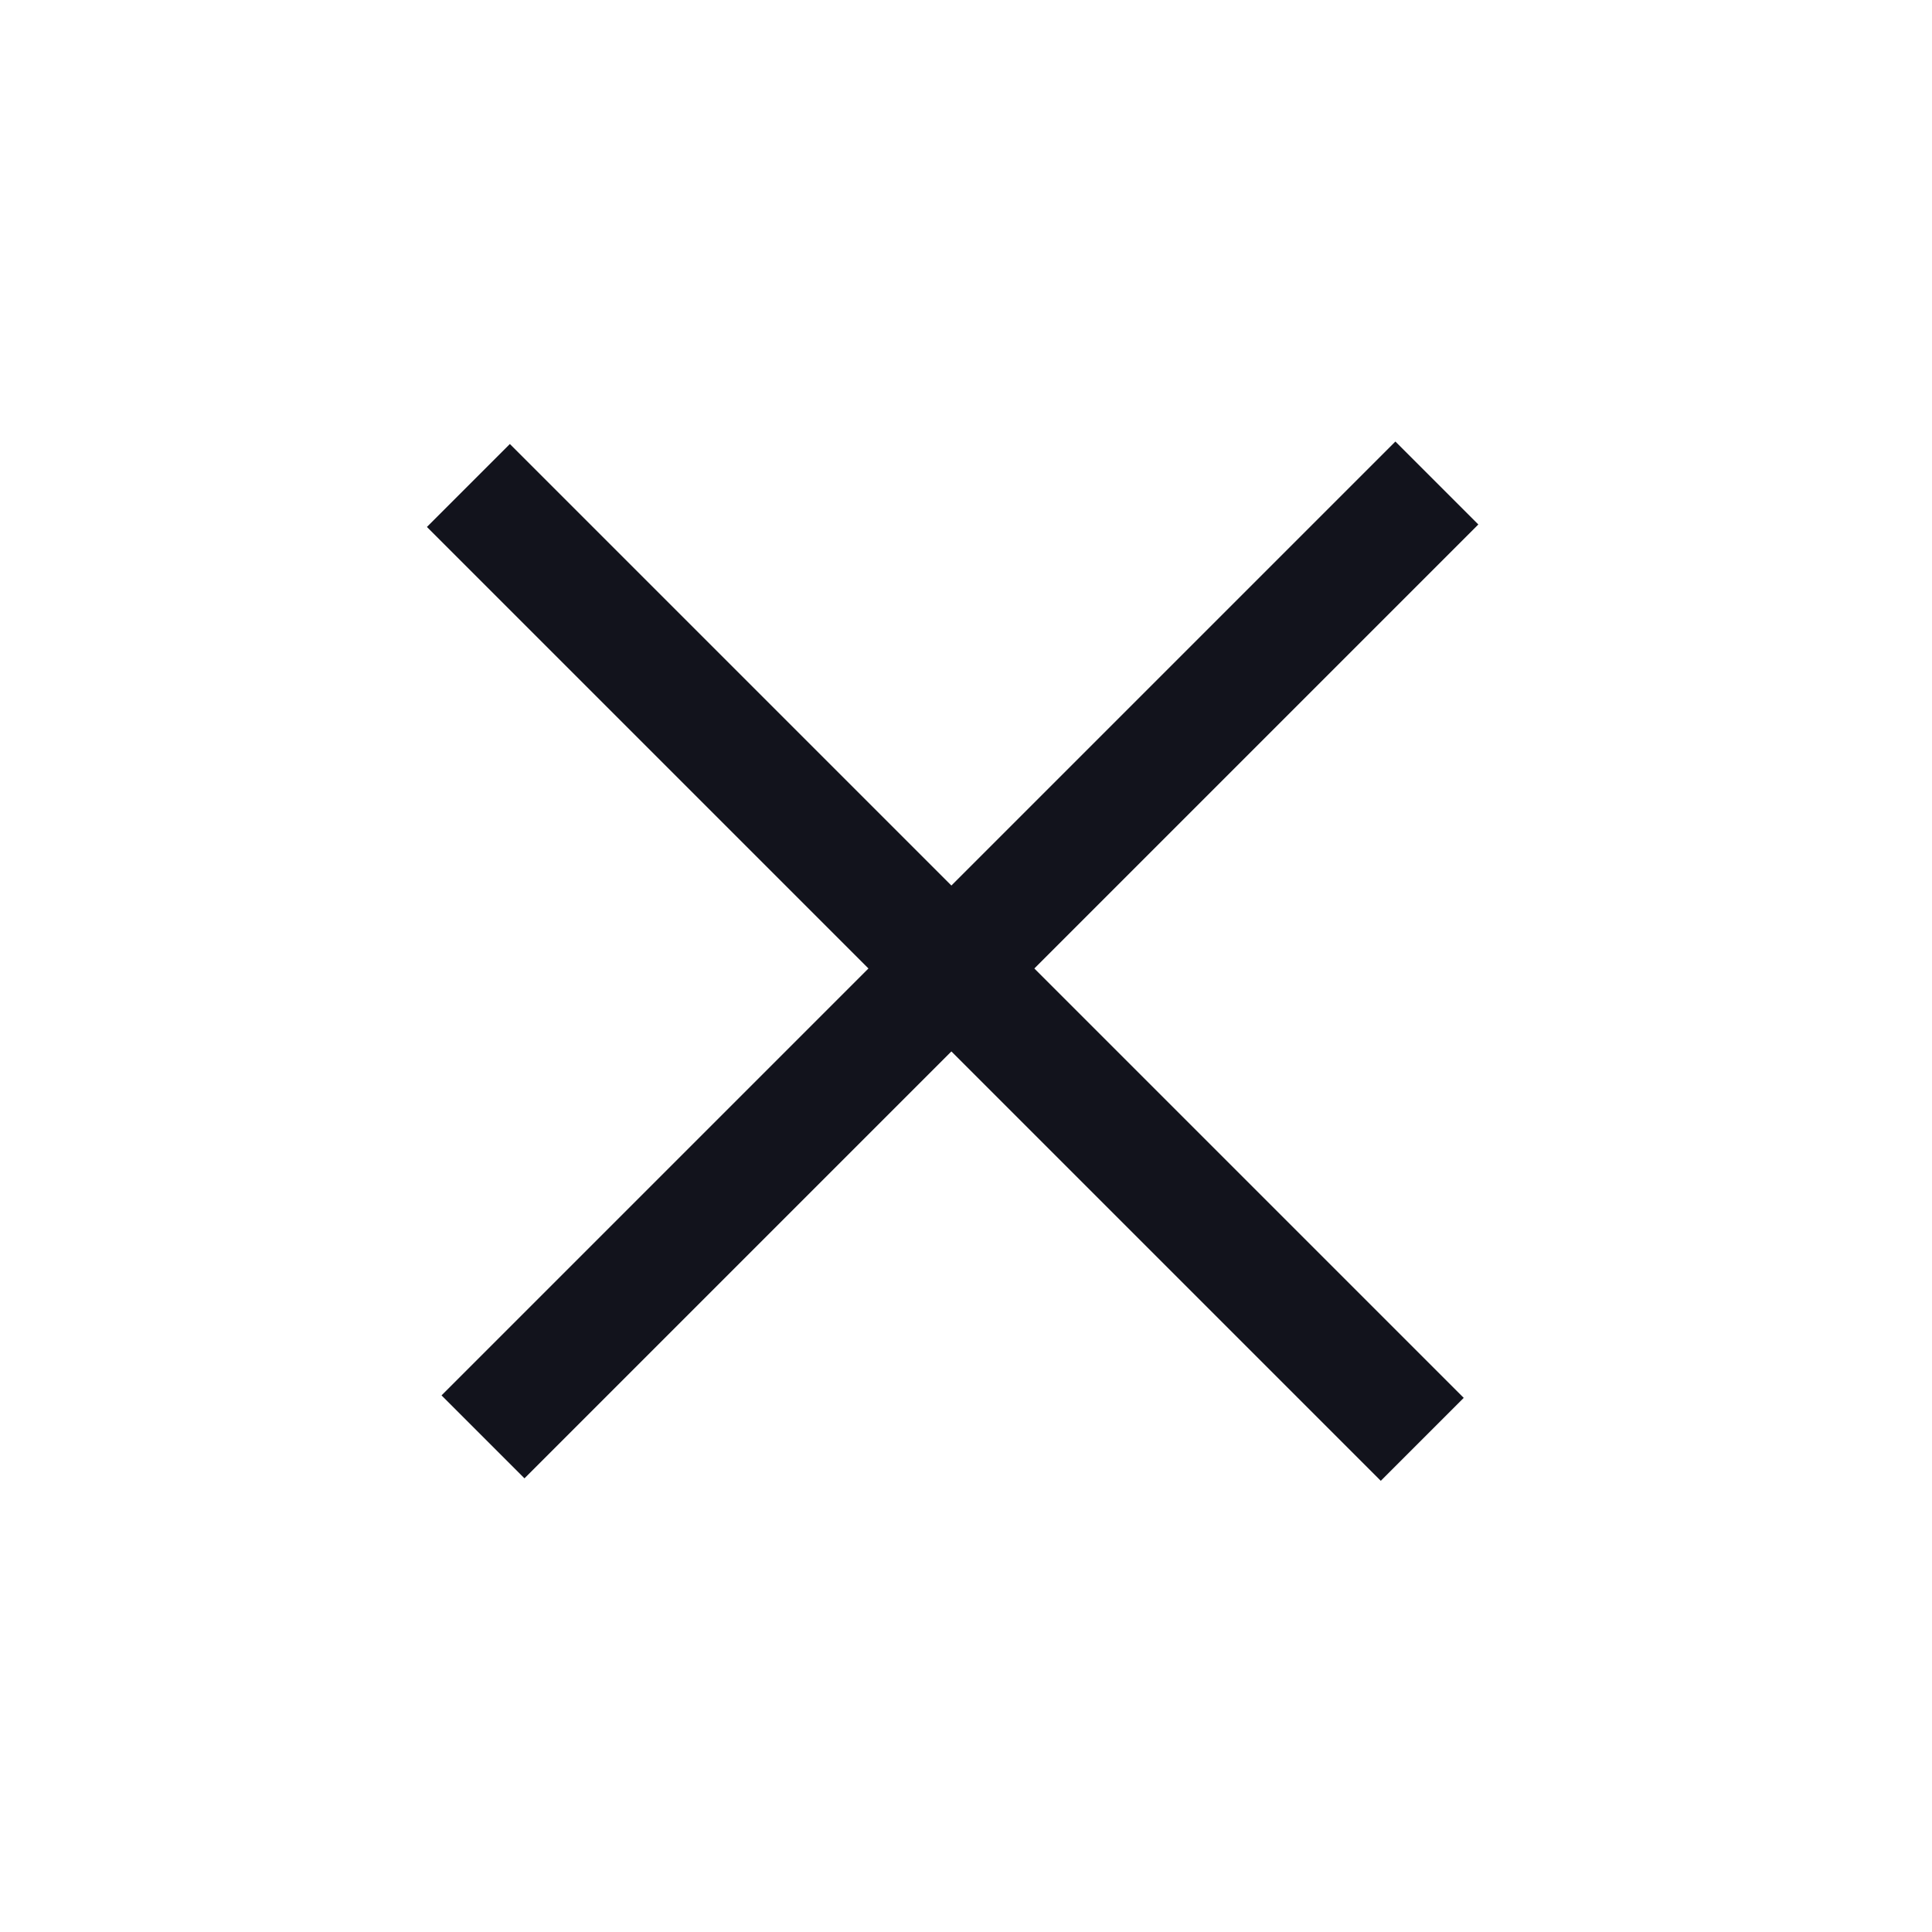 <svg width="32" height="32" viewBox="0 0 32 32" fill="none" xmlns="http://www.w3.org/2000/svg">
<rect x="7.313" y="23.112" width="22.343" height="1.943" transform="rotate(-45 7.313 23.112)" fill="#12131C"/>
<rect x="22.87" y="24.527" width="22.343" height="1.943" transform="rotate(-135 22.87 24.527)" fill="#12131C"/>
</svg>

